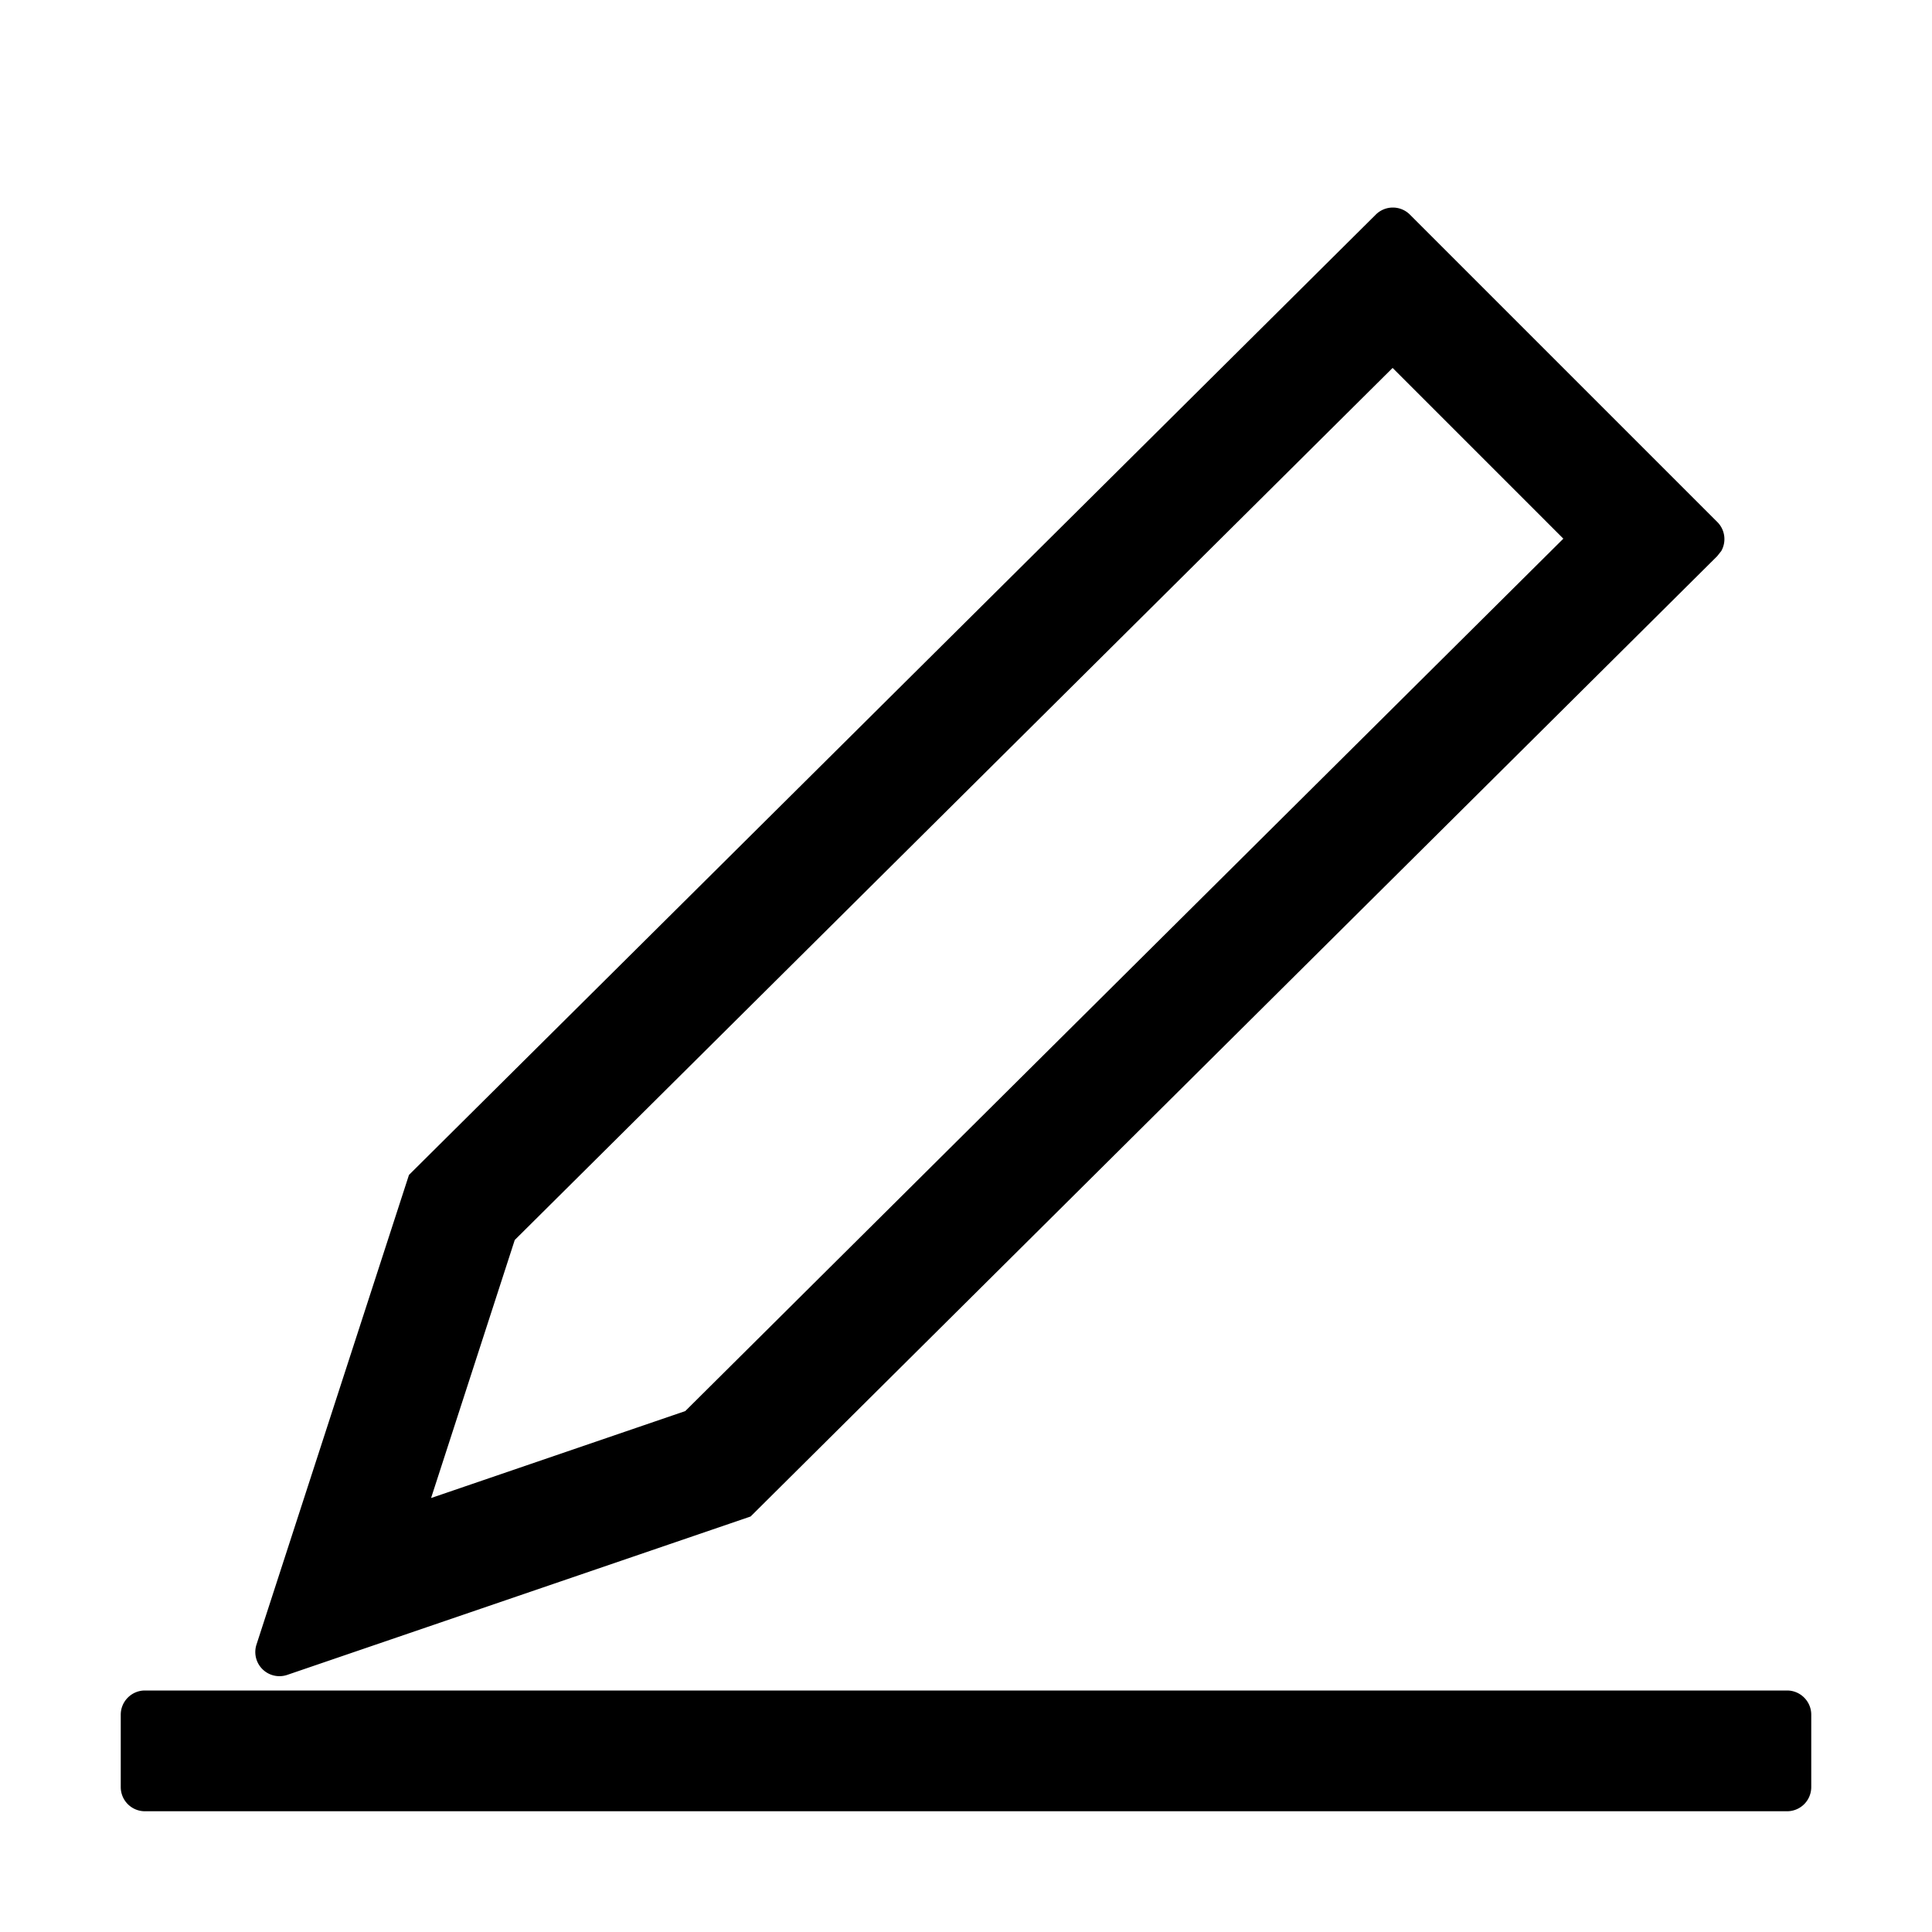 <svg viewBox="0 0 1024 1024" focusable="false"><path d="M910.208 276.672a12.8 12.8 0 0 1 2.112 15.36l-2.176 2.752-512.32 508.992-245.632 83.968a12.8 12.8 0 0 1-16.256-16.064l80.832-248.96 512.448-508.992a12.8 12.8 0 0 1 18.048 0l162.944 162.944zm-81.6 8.832-90.496-90.496-465.28 462.208-44.352 136.768 134.72-46.08 465.408-462.4zM960 908.8v38.4a12.8 12.8 0 0 1-12.8 12.8H76.8A12.8 12.8 0 0 1 64 947.2v-38.4c0-7.04 5.76-12.8 12.8-12.8h870.4c7.04 0 12.8 5.76 12.8 12.8z"/></svg>